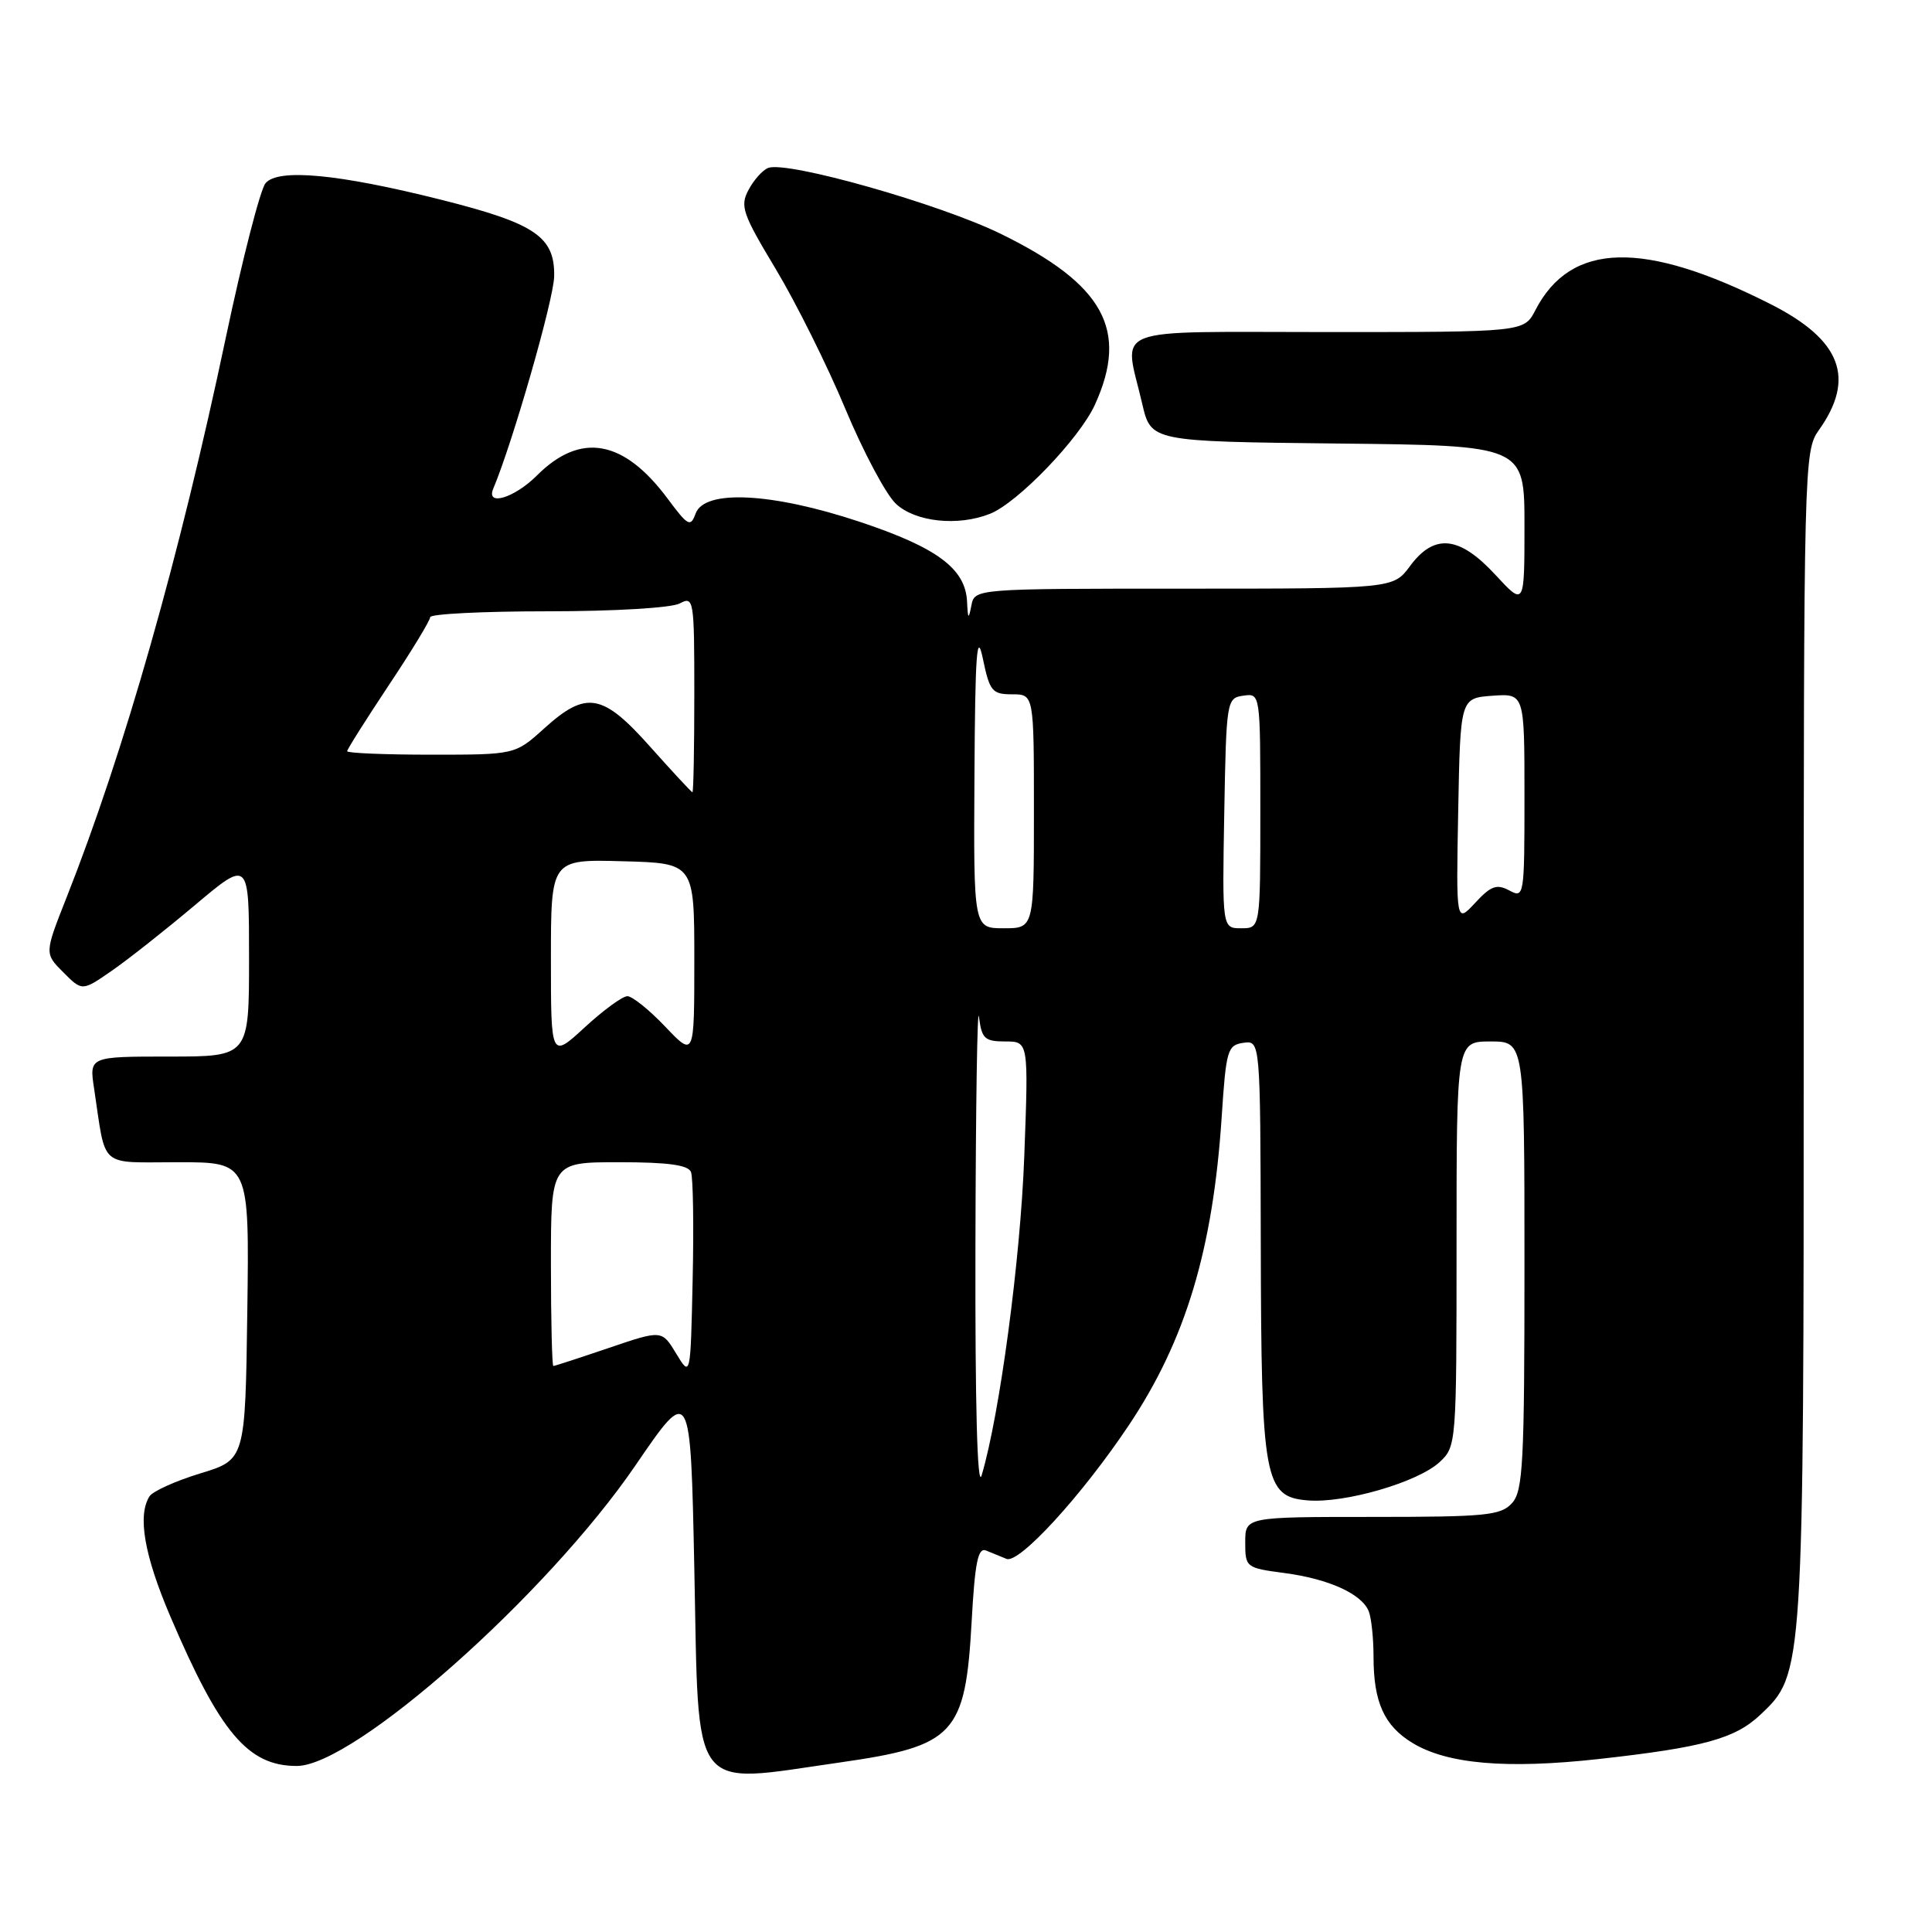 <?xml version="1.0" encoding="UTF-8" standalone="no"?>
<!DOCTYPE svg PUBLIC "-//W3C//DTD SVG 1.1//EN" "http://www.w3.org/Graphics/SVG/1.1/DTD/svg11.dtd" >
<svg xmlns="http://www.w3.org/2000/svg" xmlns:xlink="http://www.w3.org/1999/xlink" version="1.1" viewBox="0 0 256 256">
 <g >
 <path fill="currentColor"
d=" M 111.33 233.53 C 126.51 231.36 127.92 229.84 128.75 214.83 C 129.18 207.03 129.59 205.02 130.65 205.45 C 131.39 205.75 132.62 206.25 133.37 206.56 C 135.04 207.24 143.38 198.13 149.57 188.86 C 157.11 177.58 160.72 165.57 161.88 148.00 C 162.46 139.13 162.65 138.48 164.75 138.18 C 167.00 137.86 167.00 137.86 167.06 164.68 C 167.12 196.15 167.52 198.34 173.28 198.81 C 178.19 199.22 187.88 196.40 190.75 193.74 C 192.98 191.67 193.00 191.36 193.00 164.83 C 193.00 138.00 193.00 138.00 197.50 138.00 C 202.00 138.00 202.00 138.00 202.00 167.67 C 202.00 193.88 201.81 197.56 200.35 199.17 C 198.87 200.81 196.89 201.00 181.85 201.00 C 165.00 201.00 165.00 201.00 165.00 204.37 C 165.00 207.68 165.10 207.76 170.16 208.43 C 176.10 209.21 180.49 211.22 181.38 213.54 C 181.72 214.44 182.00 217.12 182.00 219.52 C 182.00 225.55 183.41 228.67 187.16 230.95 C 191.76 233.75 199.62 234.43 211.84 233.08 C 225.71 231.54 229.90 230.39 233.27 227.20 C 239.00 221.79 239.00 221.81 239.00 137.22 C 239.00 61.31 239.04 59.75 241.01 56.99 C 245.90 50.12 243.97 45.05 234.67 40.33 C 217.82 31.79 208.14 32.03 203.45 41.09 C 201.95 44.00 201.95 44.00 175.97 44.00 C 146.39 44.00 148.92 43.03 151.35 53.50 C 152.51 58.50 152.51 58.50 177.26 58.77 C 202.00 59.03 202.00 59.03 202.00 69.68 C 202.00 80.33 202.00 80.33 198.15 76.17 C 193.38 71.00 190.06 70.65 186.84 75.00 C 184.62 78.00 184.62 78.00 156.88 78.00 C 129.14 78.00 129.14 78.00 128.71 80.25 C 128.34 82.15 128.25 82.06 128.14 79.70 C 127.92 75.34 124.17 72.56 113.94 69.15 C 102.32 65.28 93.37 64.82 92.18 68.03 C 91.50 69.89 91.18 69.72 88.47 66.08 C 82.64 58.24 76.93 57.22 71.15 63.00 C 68.16 65.99 64.35 67.14 65.36 64.75 C 67.95 58.59 73.37 39.70 73.43 36.63 C 73.53 31.37 70.93 29.61 58.50 26.48 C 44.84 23.04 36.84 22.29 35.18 24.28 C 34.49 25.12 32.13 34.29 29.94 44.65 C 23.80 73.79 16.46 99.60 8.82 118.92 C 5.89 126.34 5.89 126.34 8.39 128.84 C 10.89 131.35 10.89 131.35 14.81 128.63 C 16.97 127.14 21.94 123.21 25.86 119.91 C 33.00 113.90 33.00 113.90 33.00 126.95 C 33.00 140.00 33.00 140.00 22.41 140.00 C 11.82 140.00 11.82 140.00 12.47 144.25 C 14.09 154.98 12.96 154.00 23.60 154.00 C 33.04 154.00 33.04 154.00 32.77 173.71 C 32.50 193.42 32.50 193.42 26.55 195.23 C 23.27 196.23 20.24 197.60 19.81 198.27 C 18.20 200.81 19.11 206.08 22.56 214.16 C 29.16 229.62 32.86 234.00 39.32 234.00 C 46.92 234.00 72.50 211.30 84.21 194.16 C 91.50 183.50 91.50 183.50 92.00 207.83 C 92.63 238.26 91.23 236.40 111.33 233.53 Z  M 131.18 68.08 C 134.86 66.62 143.05 58.10 145.09 53.61 C 149.59 43.71 146.26 37.68 132.64 31.00 C 124.53 27.02 104.30 21.29 101.79 22.25 C 101.06 22.53 99.89 23.83 99.19 25.15 C 98.03 27.31 98.37 28.30 102.81 35.68 C 105.50 40.17 109.64 48.48 112.01 54.17 C 114.38 59.85 117.39 65.51 118.71 66.75 C 121.29 69.17 126.93 69.77 131.18 68.08 Z  M 129.25 165.00 C 129.29 146.57 129.50 132.96 129.72 134.75 C 130.08 137.63 130.48 138.00 133.21 138.00 C 136.29 138.00 136.29 138.00 135.72 153.25 C 135.21 166.93 132.46 187.48 130.07 195.50 C 129.50 197.40 129.20 186.18 129.25 165.00 Z  M 89.60 179.36 C 87.70 176.22 87.70 176.22 80.67 178.61 C 76.81 179.92 73.50 181.00 73.32 181.00 C 73.15 181.00 73.00 174.93 73.00 167.50 C 73.00 154.00 73.00 154.00 82.03 154.00 C 88.53 154.00 91.20 154.37 91.56 155.30 C 91.84 156.02 91.94 162.43 91.78 169.55 C 91.50 182.50 91.50 182.50 89.60 179.36 Z  M 73.00 127.06 C 73.00 113.86 73.00 113.86 82.50 114.12 C 92.00 114.37 92.00 114.37 92.00 127.23 C 92.00 140.08 92.00 140.08 88.15 136.04 C 86.04 133.82 83.78 132.00 83.13 132.00 C 82.49 132.00 79.94 133.86 77.48 136.13 C 73.00 140.25 73.00 140.25 73.00 127.06 Z  M 129.12 102.75 C 129.21 86.63 129.44 83.47 130.23 87.25 C 131.13 91.59 131.46 92.00 134.11 92.00 C 137.00 92.00 137.00 92.00 137.00 107.50 C 137.00 123.00 137.00 123.00 133.00 123.00 C 129.00 123.00 129.00 123.00 129.12 102.75 Z  M 162.22 107.75 C 162.49 92.79 162.54 92.49 164.75 92.18 C 167.00 91.86 167.00 91.86 167.00 107.43 C 167.00 123.00 167.00 123.00 164.47 123.00 C 161.95 123.00 161.95 123.00 162.22 107.75 Z  M 193.22 107.43 C 193.50 92.50 193.50 92.50 197.75 92.19 C 202.00 91.89 202.00 91.89 202.00 105.48 C 202.00 118.78 201.96 119.05 199.99 117.99 C 198.32 117.10 197.55 117.38 195.46 119.64 C 192.94 122.35 192.94 122.35 193.22 107.43 Z  M 86.18 98.98 C 79.84 91.85 77.69 91.48 72.13 96.50 C 68.26 100.00 68.26 100.00 57.13 100.00 C 51.01 100.00 46.00 99.79 46.00 99.54 C 46.00 99.29 48.48 95.37 51.50 90.82 C 54.53 86.28 57.00 82.21 57.00 81.78 C 57.00 81.35 64.00 81.00 72.57 81.00 C 81.38 81.00 88.97 80.55 90.07 79.96 C 91.93 78.97 92.00 79.39 92.00 91.96 C 92.00 99.13 91.89 104.99 91.75 104.98 C 91.61 104.96 89.11 102.26 86.18 98.98 Z "/>
</g>
</svg>